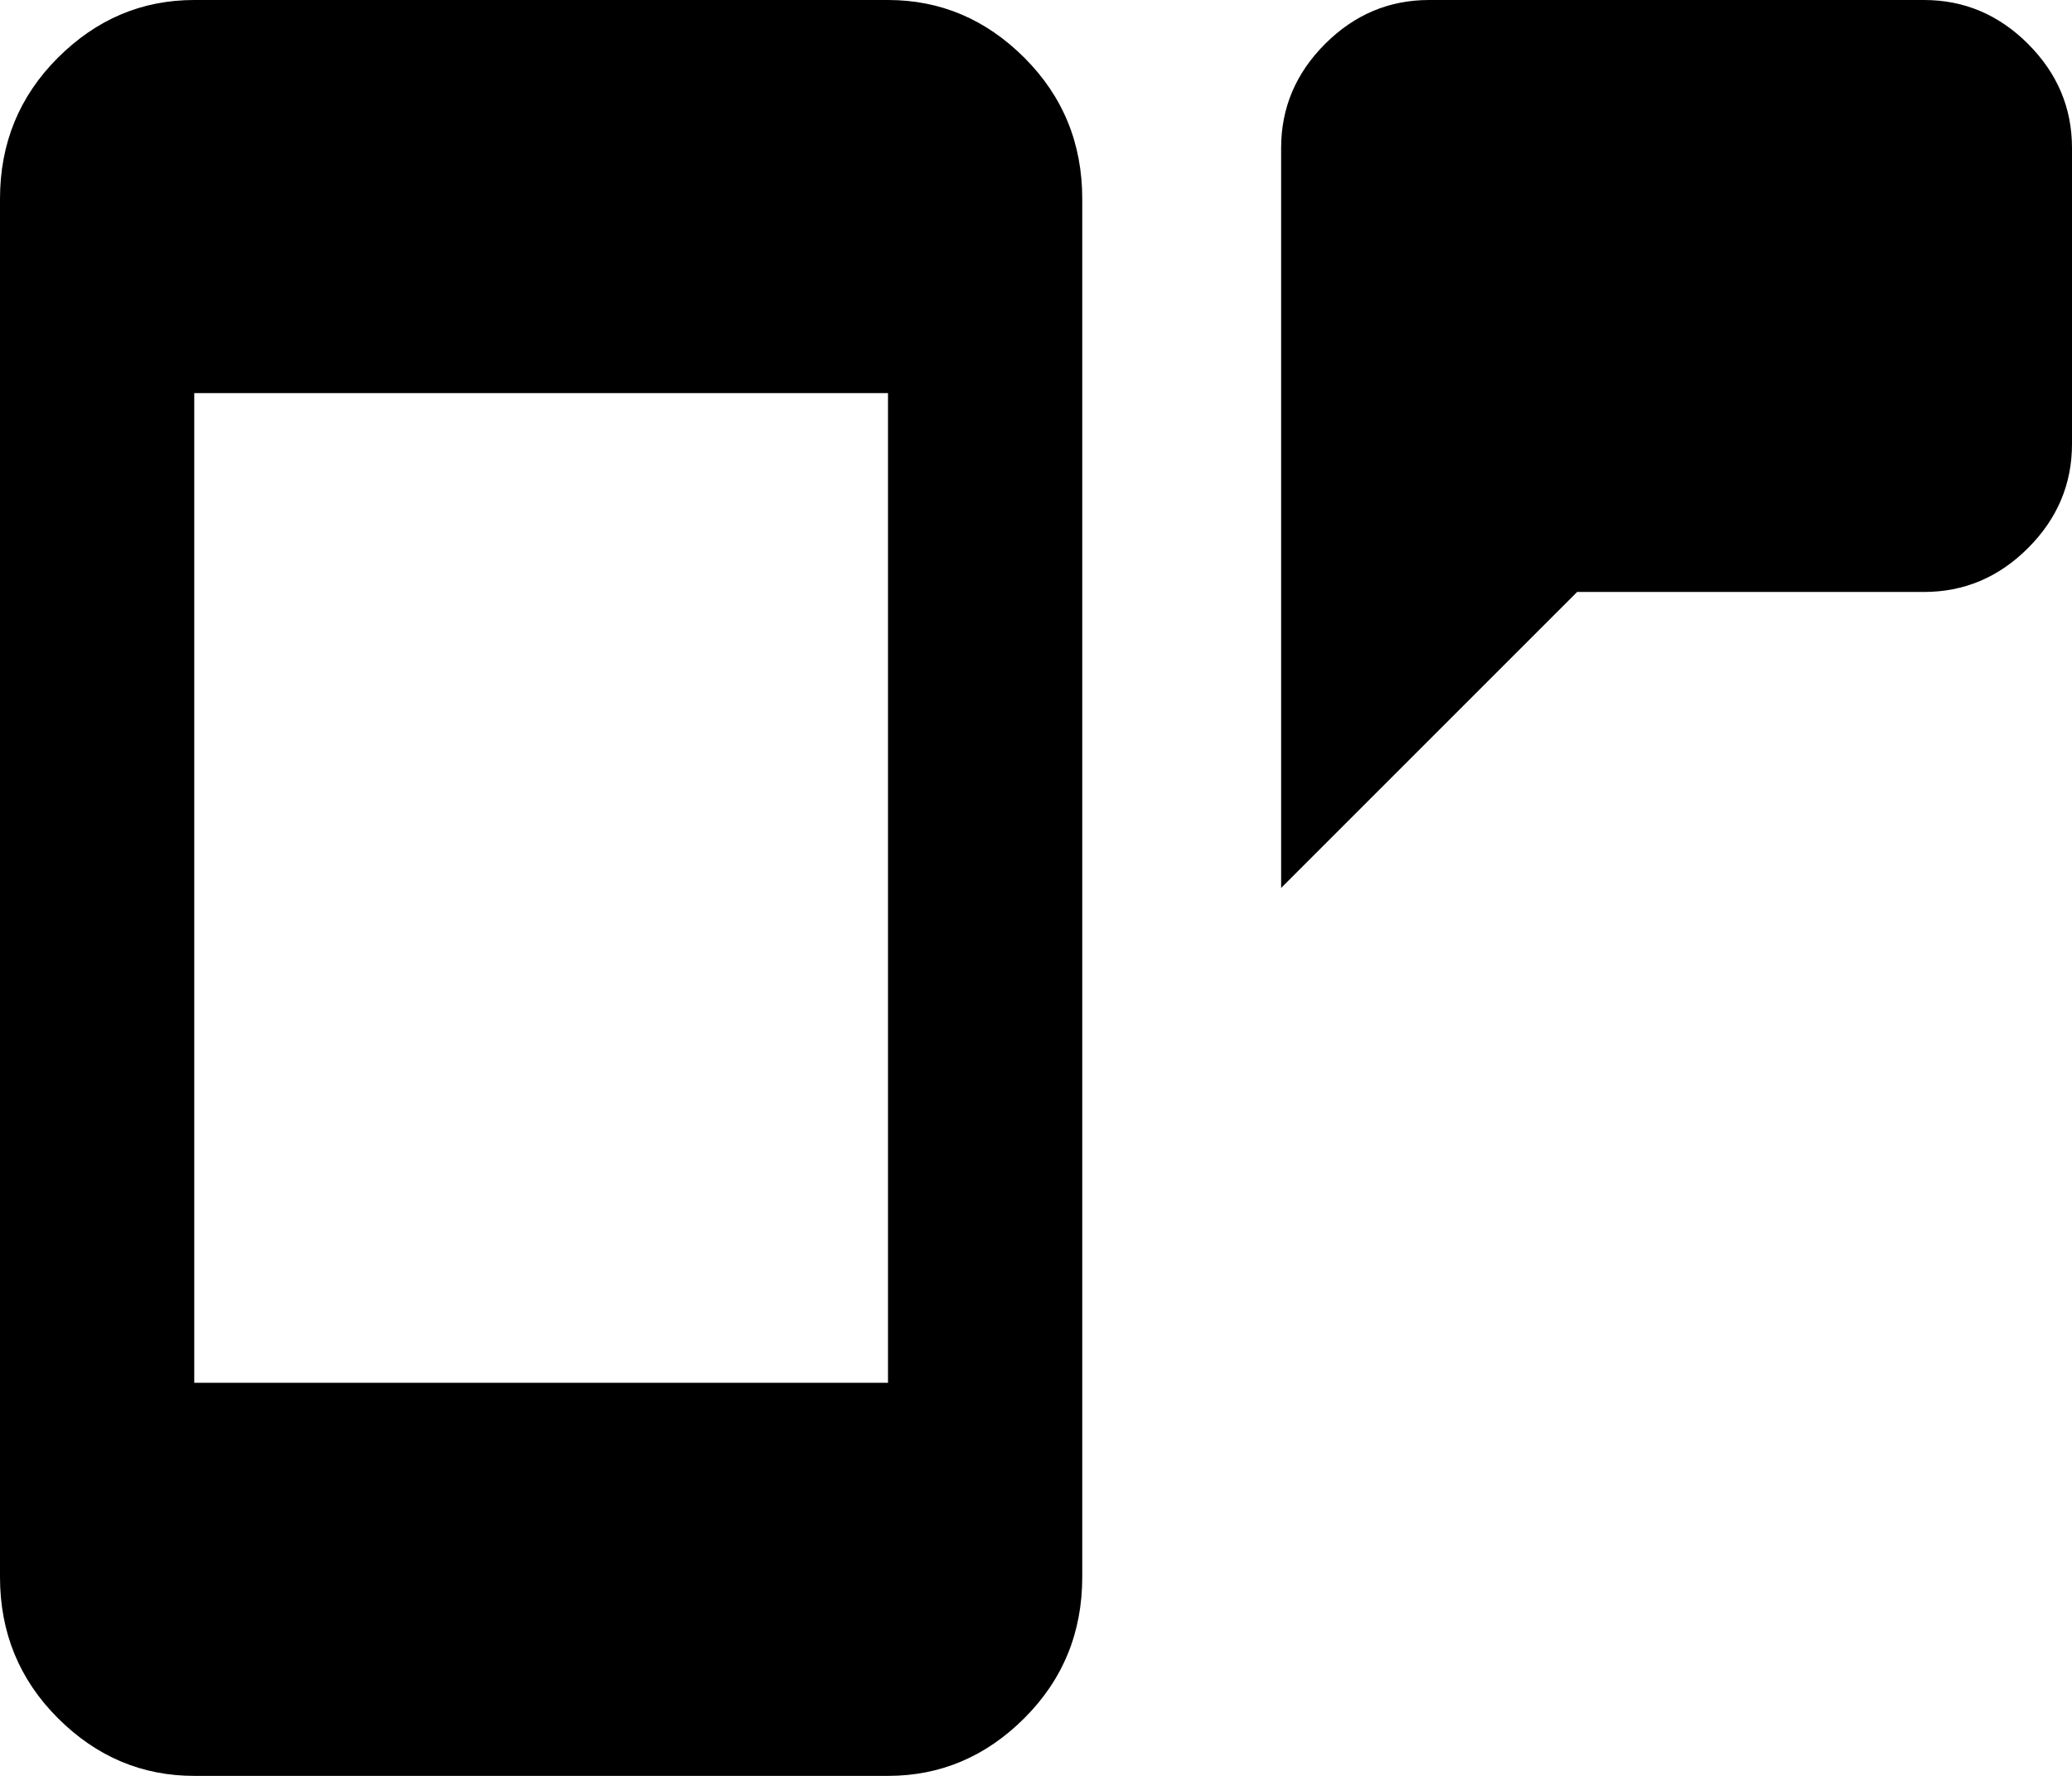 <svg xmlns="http://www.w3.org/2000/svg" viewBox="43 0 448 384">
      <g transform="scale(1 -1) translate(0 -384)">
        <path d="M235 85V299H85V85ZM235 384Q252 384 264.5 371.5Q277 359 277 341V43Q277 25 264.5 12.5Q252 0 235 0H85Q68 0 55.5 12.5Q43 25 43 43V341Q43 359 55.5 371.5Q68 384 85 384ZM352 384H459Q472 384 481.5 374.5Q491 365 491 352V288Q491 275 481.5 265.5Q472 256 459 256H384L320 192V352Q320 365 329.5 374.5Q339 384 352 384Z" />
      </g>
    </svg>